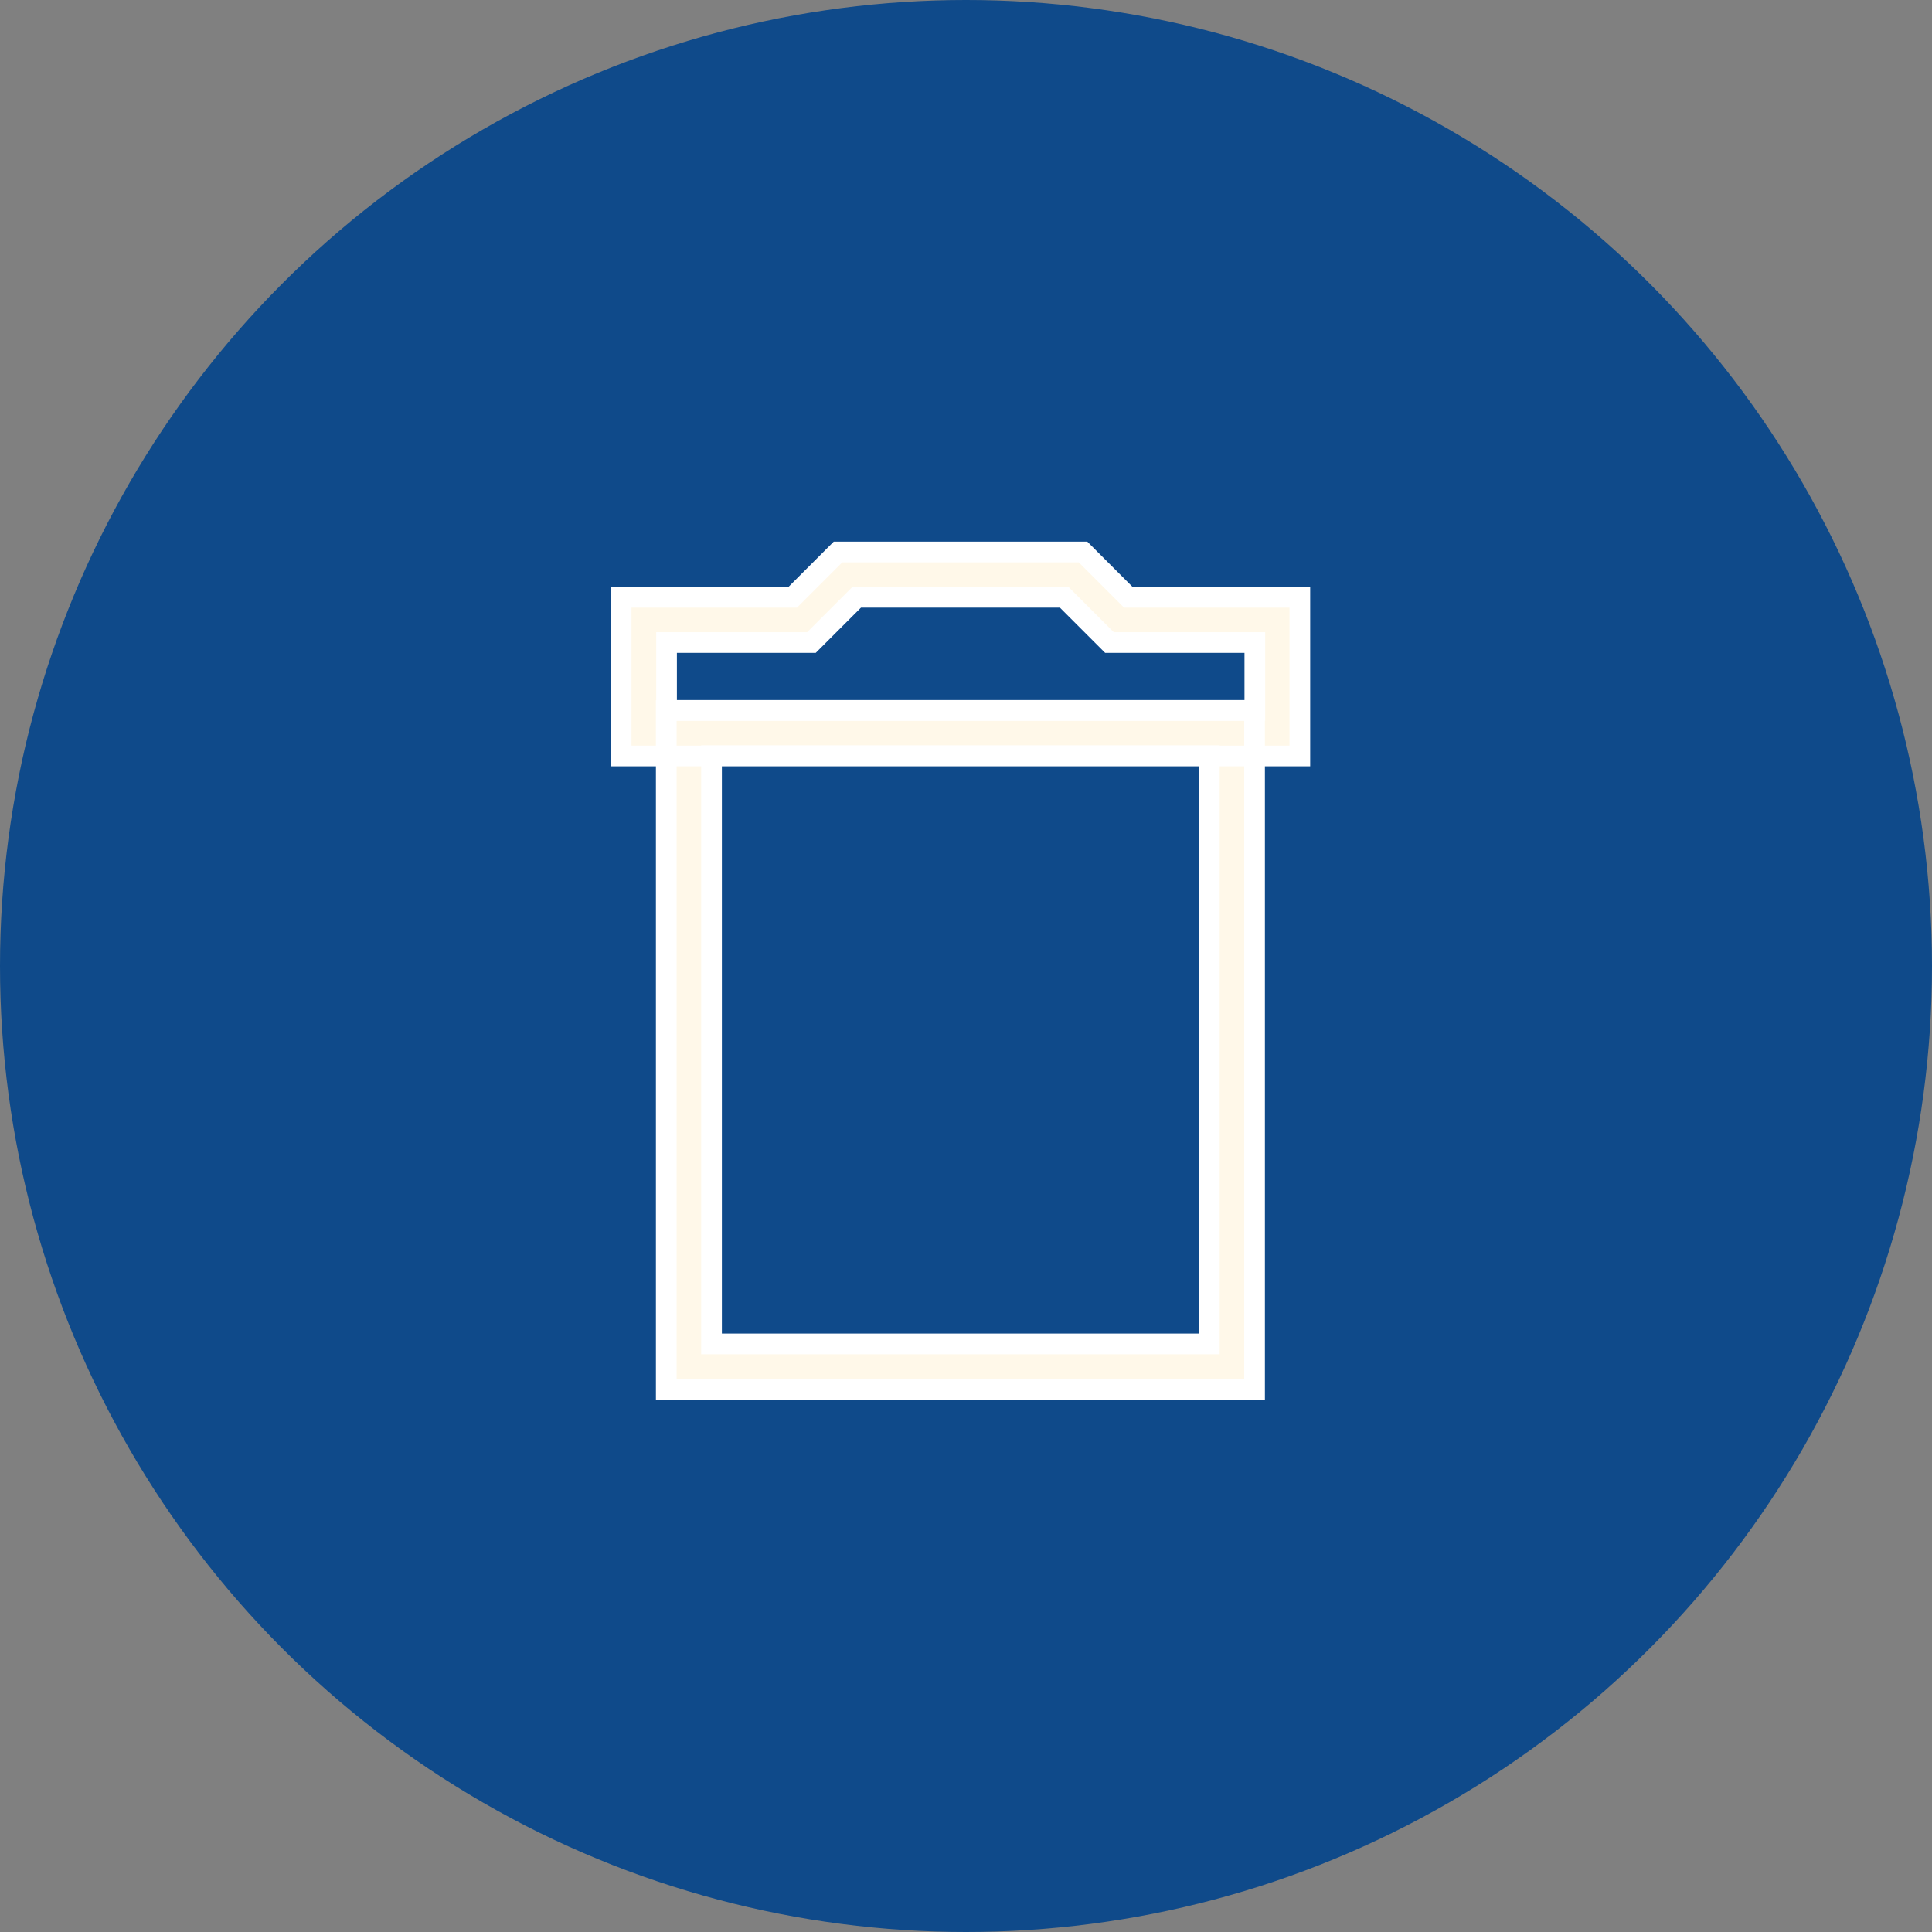 <svg xmlns="http://www.w3.org/2000/svg" width="28" height="28" viewBox="0 0 28 28">
  <rect x="0" y="0" width="28" height="28" fill="#808080" stroke="none"/>
  <g id="Group_3253" data-name="Group 3253" transform="translate(-125 -322)">
    <circle id="Ellipse_143" data-name="Ellipse 143" cx="14" cy="14" r="14" transform="translate(125 322)" fill="#0f4a8a"/>
    <g id="noun-remove-1116999" transform="translate(-131.998 156.398)">
      <path id="Path_2905" data-name="Path 2905" d="M266.654,185.735V175.9h8.526v9.837Zm7.87-.656v-8.526H267.31v8.526Zm1.312-10.821v2.3H266v-2.3h2.487l.656-.656h3.551l.656.656Zm-2.759.656-.656-.656h-3.007l-.656.656h-2.1v.984h8.526v-.984Z" fill="#fff8e9" stroke="#fff" stroke-width="0.3"/>
    </g>
  </g>
</svg>
